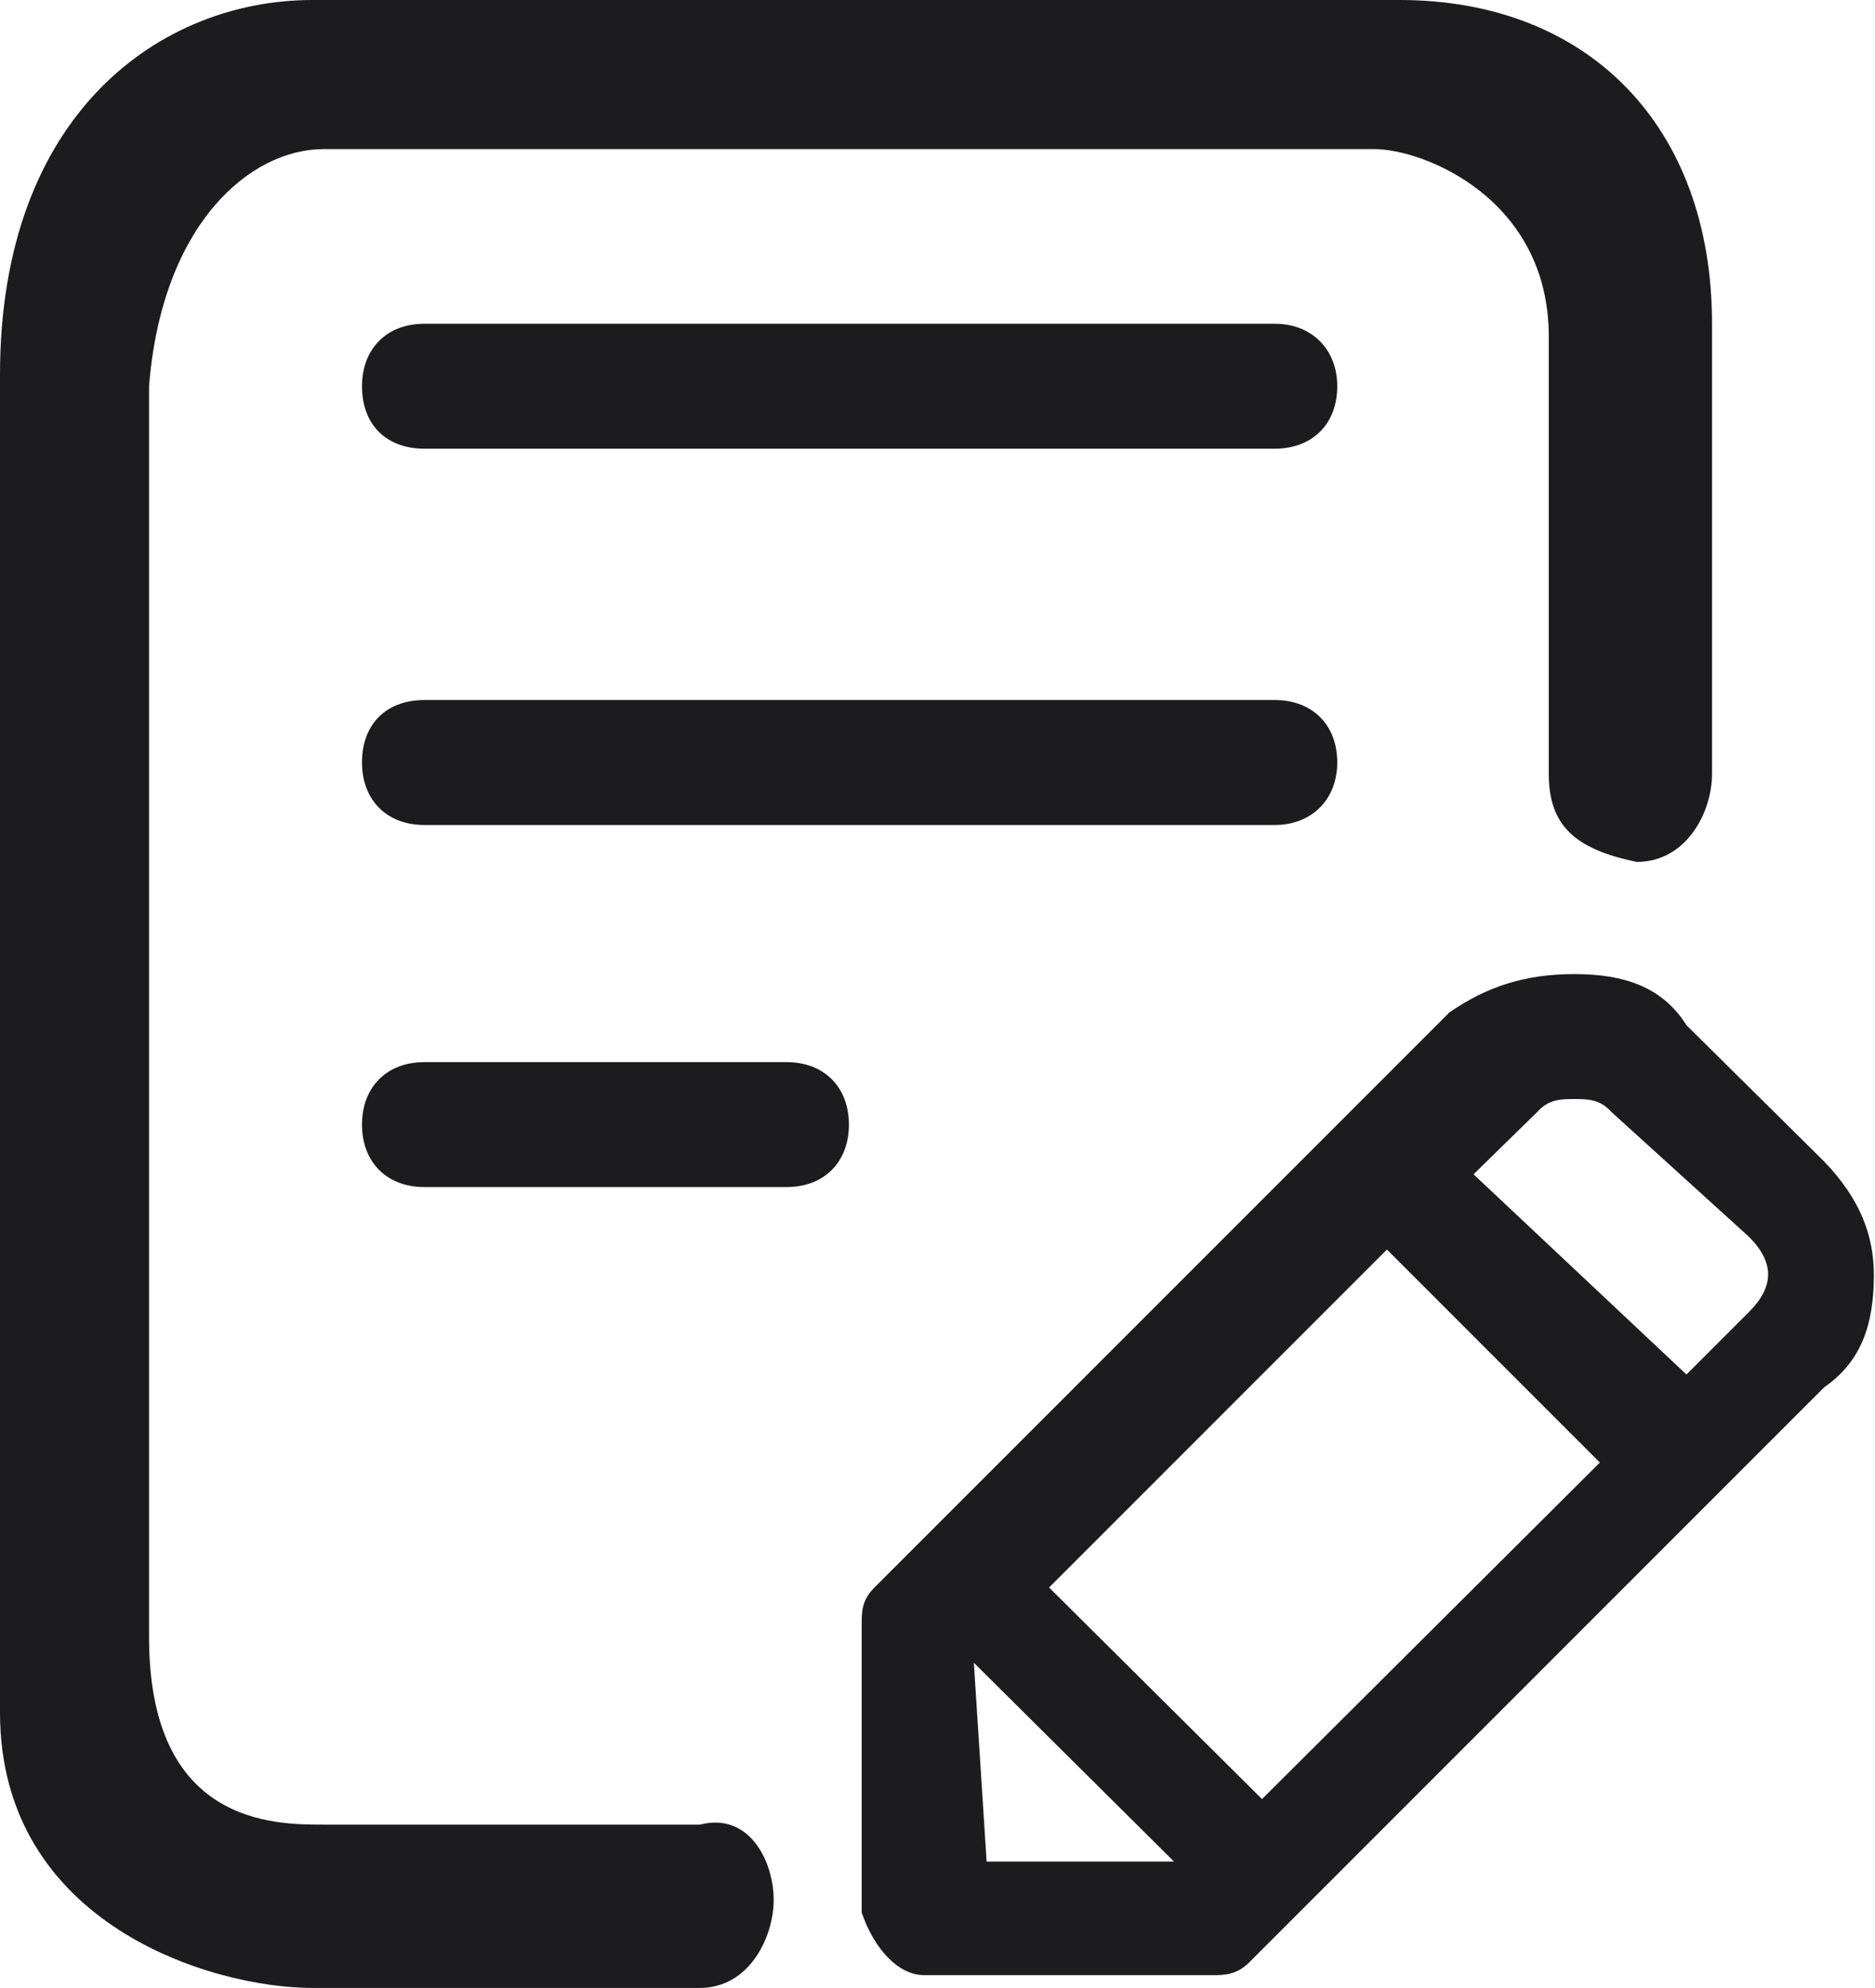 <svg width="13.208" height="14" viewBox="0 0 13.208 14" fill="none" xmlns="http://www.w3.org/2000/svg" xmlns:xlink="http://www.w3.org/1999/xlink">
	<desc>
			Created with Pixso.
	</desc>
	<defs/>
	<path id="path" d="M2.2 14C1.49 14 0 13.55 0 12.06L0 2.64C0 0.79 1.14 0 2.2 0L9.86 0C11.18 0 12.06 0.88 12.06 2.28L12.06 5.45C12.06 5.72 11.88 6.07 11.53 6.07C11.09 5.98 10.91 5.81 10.91 5.45L10.91 2.37C10.91 1.4 10.03 1.05 9.68 1.05L2.28 1.05C1.76 1.05 1.14 1.58 1.05 2.72L1.05 11.53C1.05 12.85 1.93 12.85 2.28 12.85L4.93 12.85C5.28 12.76 5.45 13.11 5.45 13.38C5.45 13.64 5.28 14 4.93 14L2.2 14ZM2.99 2.28L8.98 2.28C9.24 2.28 9.42 2.46 9.42 2.72C9.42 2.99 9.24 3.16 8.98 3.16L2.99 3.16C2.72 3.16 2.55 2.99 2.55 2.72C2.55 2.46 2.72 2.28 2.99 2.28ZM2.99 4.93L8.98 4.93C9.24 4.93 9.42 5.1 9.42 5.37C9.42 5.63 9.24 5.81 8.98 5.81L2.99 5.81C2.72 5.81 2.55 5.63 2.55 5.37C2.55 5.1 2.72 4.93 2.99 4.93ZM2.99 7.48L5.54 7.48C5.81 7.48 5.98 7.66 5.98 7.92C5.98 8.18 5.81 8.36 5.54 8.36L2.99 8.36C2.72 8.36 2.55 8.18 2.55 7.92C2.55 7.66 2.72 7.48 2.99 7.48ZM6.51 13.91C6.33 13.91 6.16 13.73 6.07 13.47L6.07 11.44C6.07 11.35 6.07 11.27 6.16 11.18L10.21 7.13C10.47 6.95 10.74 6.86 11.09 6.86C11.44 6.86 11.71 6.95 11.88 7.22L12.85 8.18C13.11 8.45 13.2 8.71 13.2 8.98C13.2 9.33 13.11 9.59 12.85 9.77L8.8 13.82C8.71 13.91 8.62 13.91 8.54 13.91L6.51 13.91ZM8.27 13.11L6.86 11.71L6.95 13.11L8.27 13.11ZM8.89 12.67L11.27 10.3L9.77 8.8L7.39 11.18L8.89 12.67ZM11.88 9.68L12.32 9.24C12.5 9.06 12.5 8.89 12.32 8.71L11.35 7.83C11.27 7.74 11.18 7.74 11.09 7.74C11 7.74 10.91 7.74 10.83 7.83L10.38 8.27L11.88 9.68Z" fill="#1C1C1E" fill-opacity="1" fill-rule="nonzero"/>
</svg>

